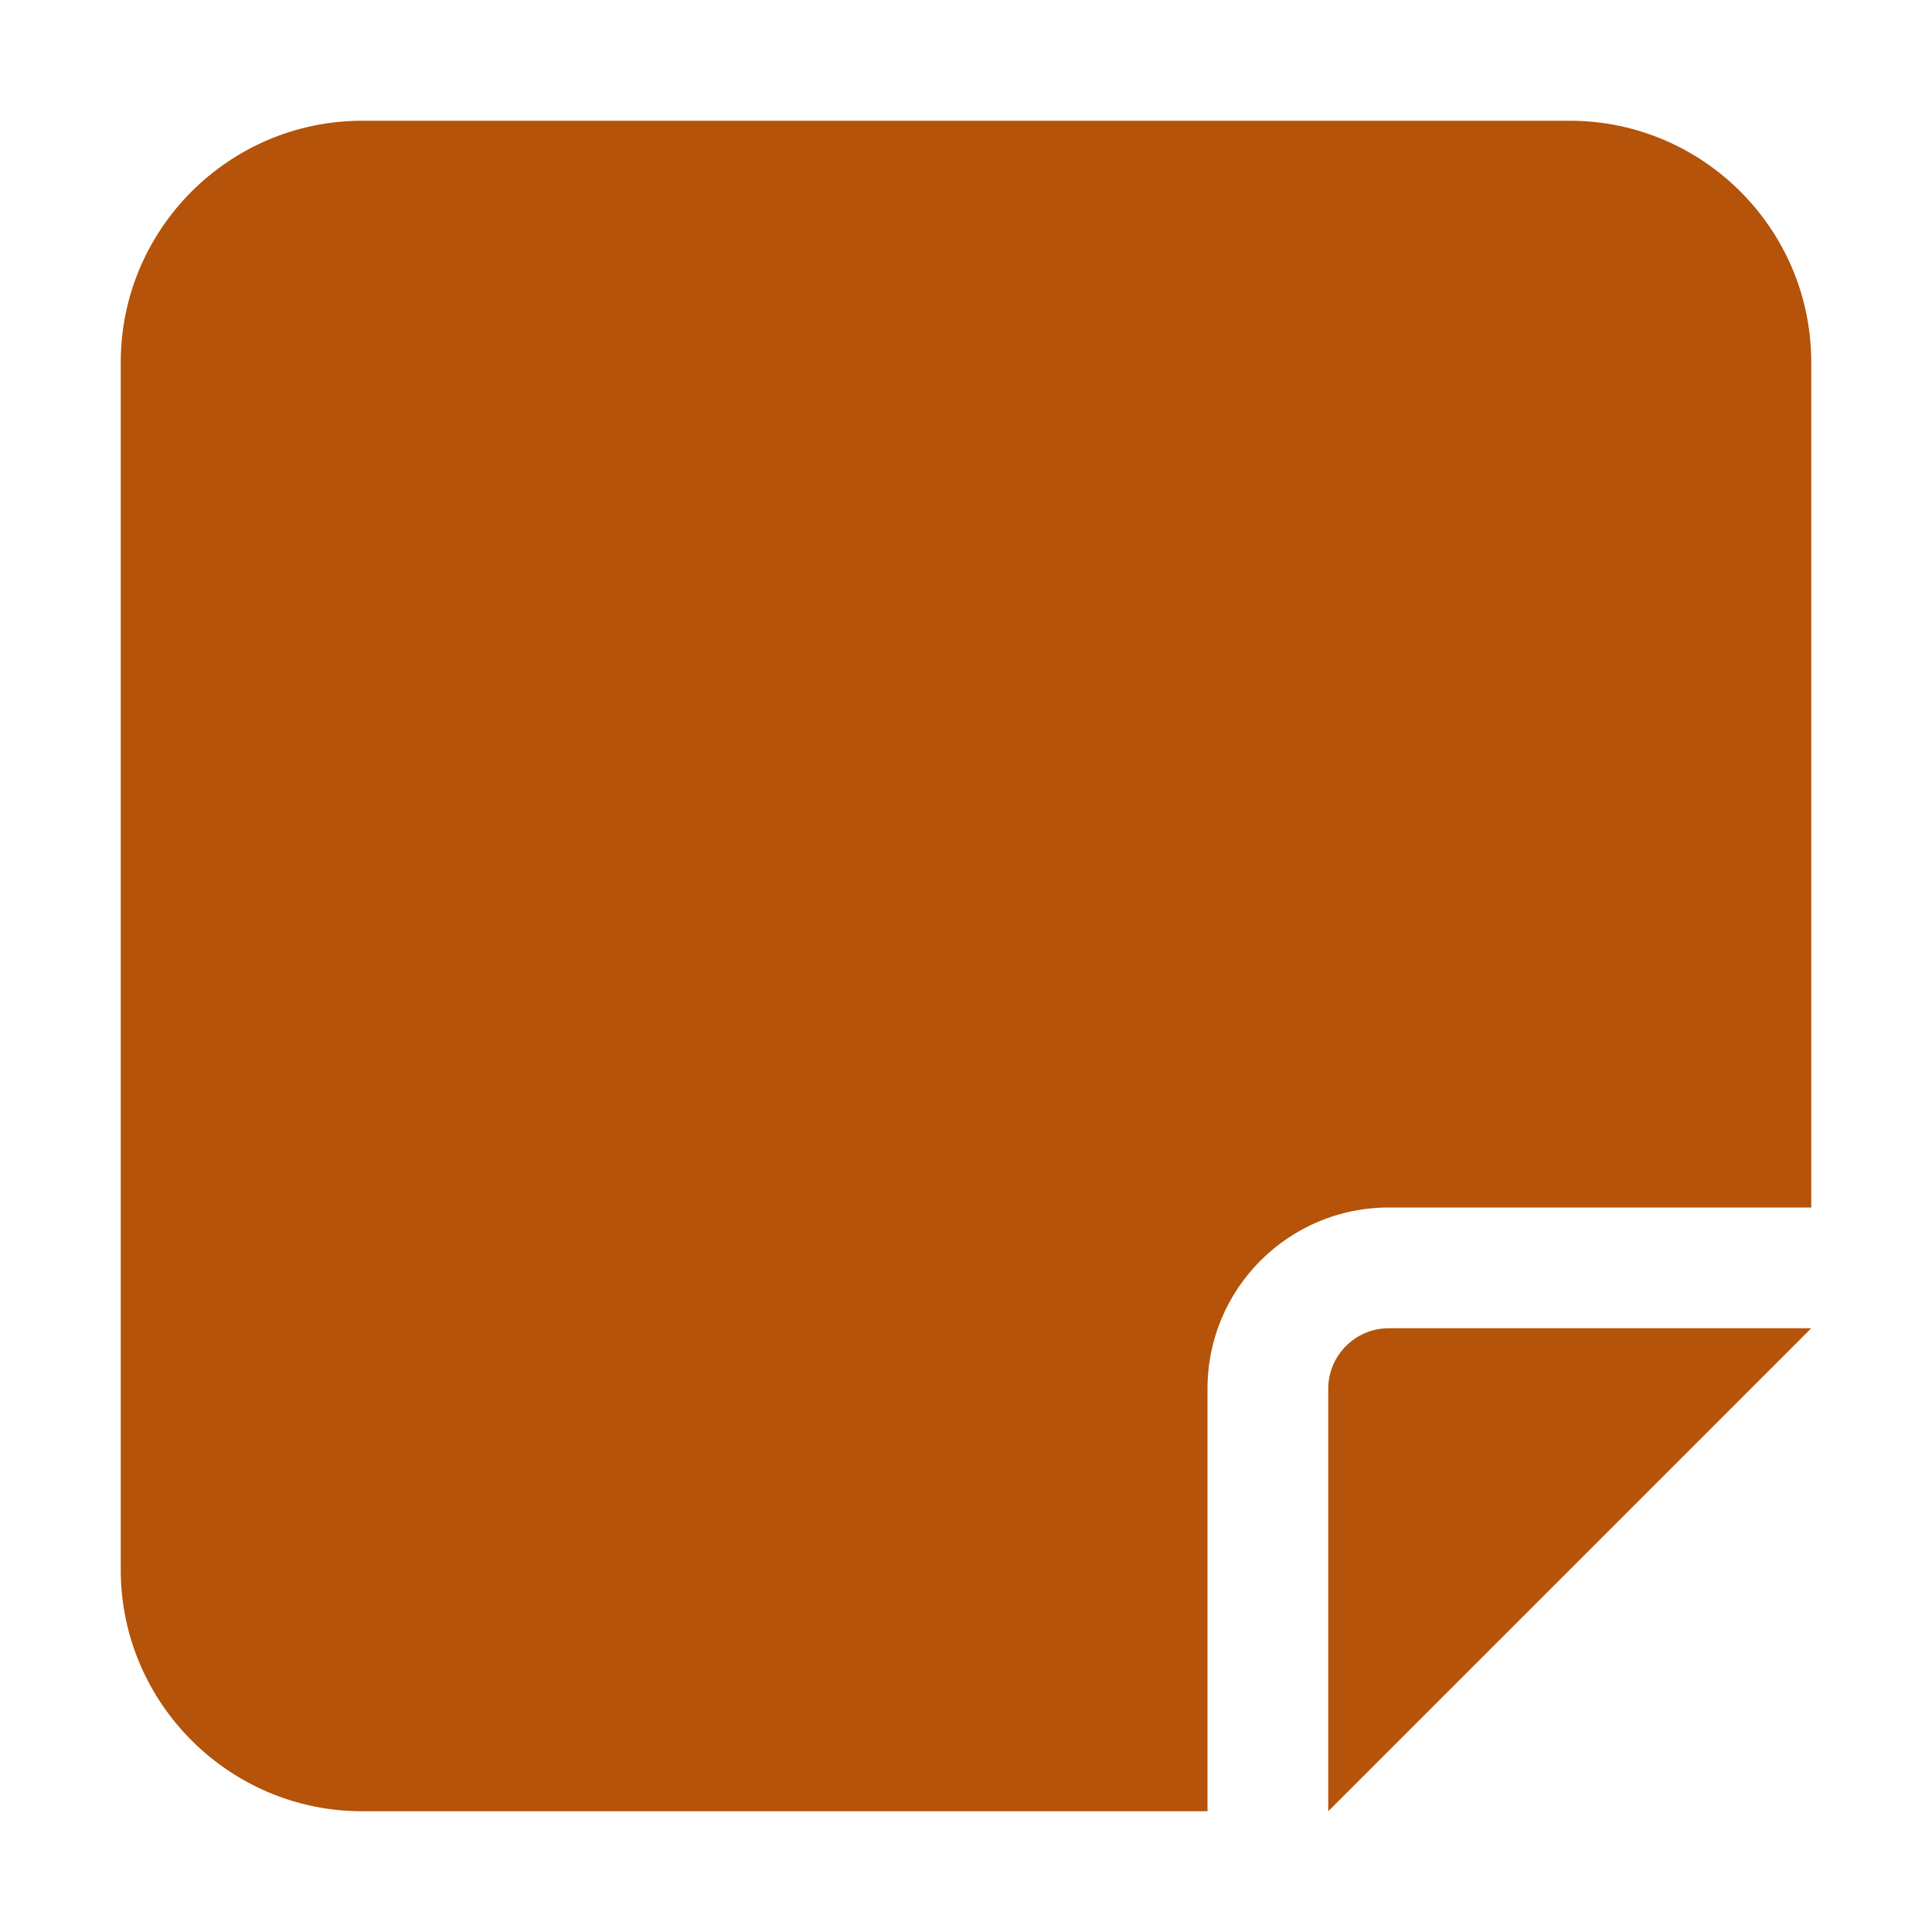 <svg width="12" height="12" viewBox="0 0 12 12" fill="none" xmlns="http://www.w3.org/2000/svg">
<g clip-path="url(#clip0_2_637)">
<path d="M2.25 0.75C1.423 0.75 0.75 1.423 0.75 2.25V9.75C0.75 10.577 1.423 11.25 2.25 11.25H7.5V8.625C7.5 8.004 8.004 7.5 8.625 7.5H11.25V2.25C11.25 1.423 10.577 0.75 9.75 0.75H2.25ZM11.25 8.25H10.188H8.625C8.419 8.25 8.25 8.419 8.25 8.625V10.188V11.25L9 10.5L10.5 9L11.25 8.25Z" fill="#B45309"/>
</g>
<defs>
<clipPath id="clip0_2_637">
<path d="M0.75 0H11.25V12H0.75V0Z" fill="white"/>
</clipPath>
</defs>
</svg>
